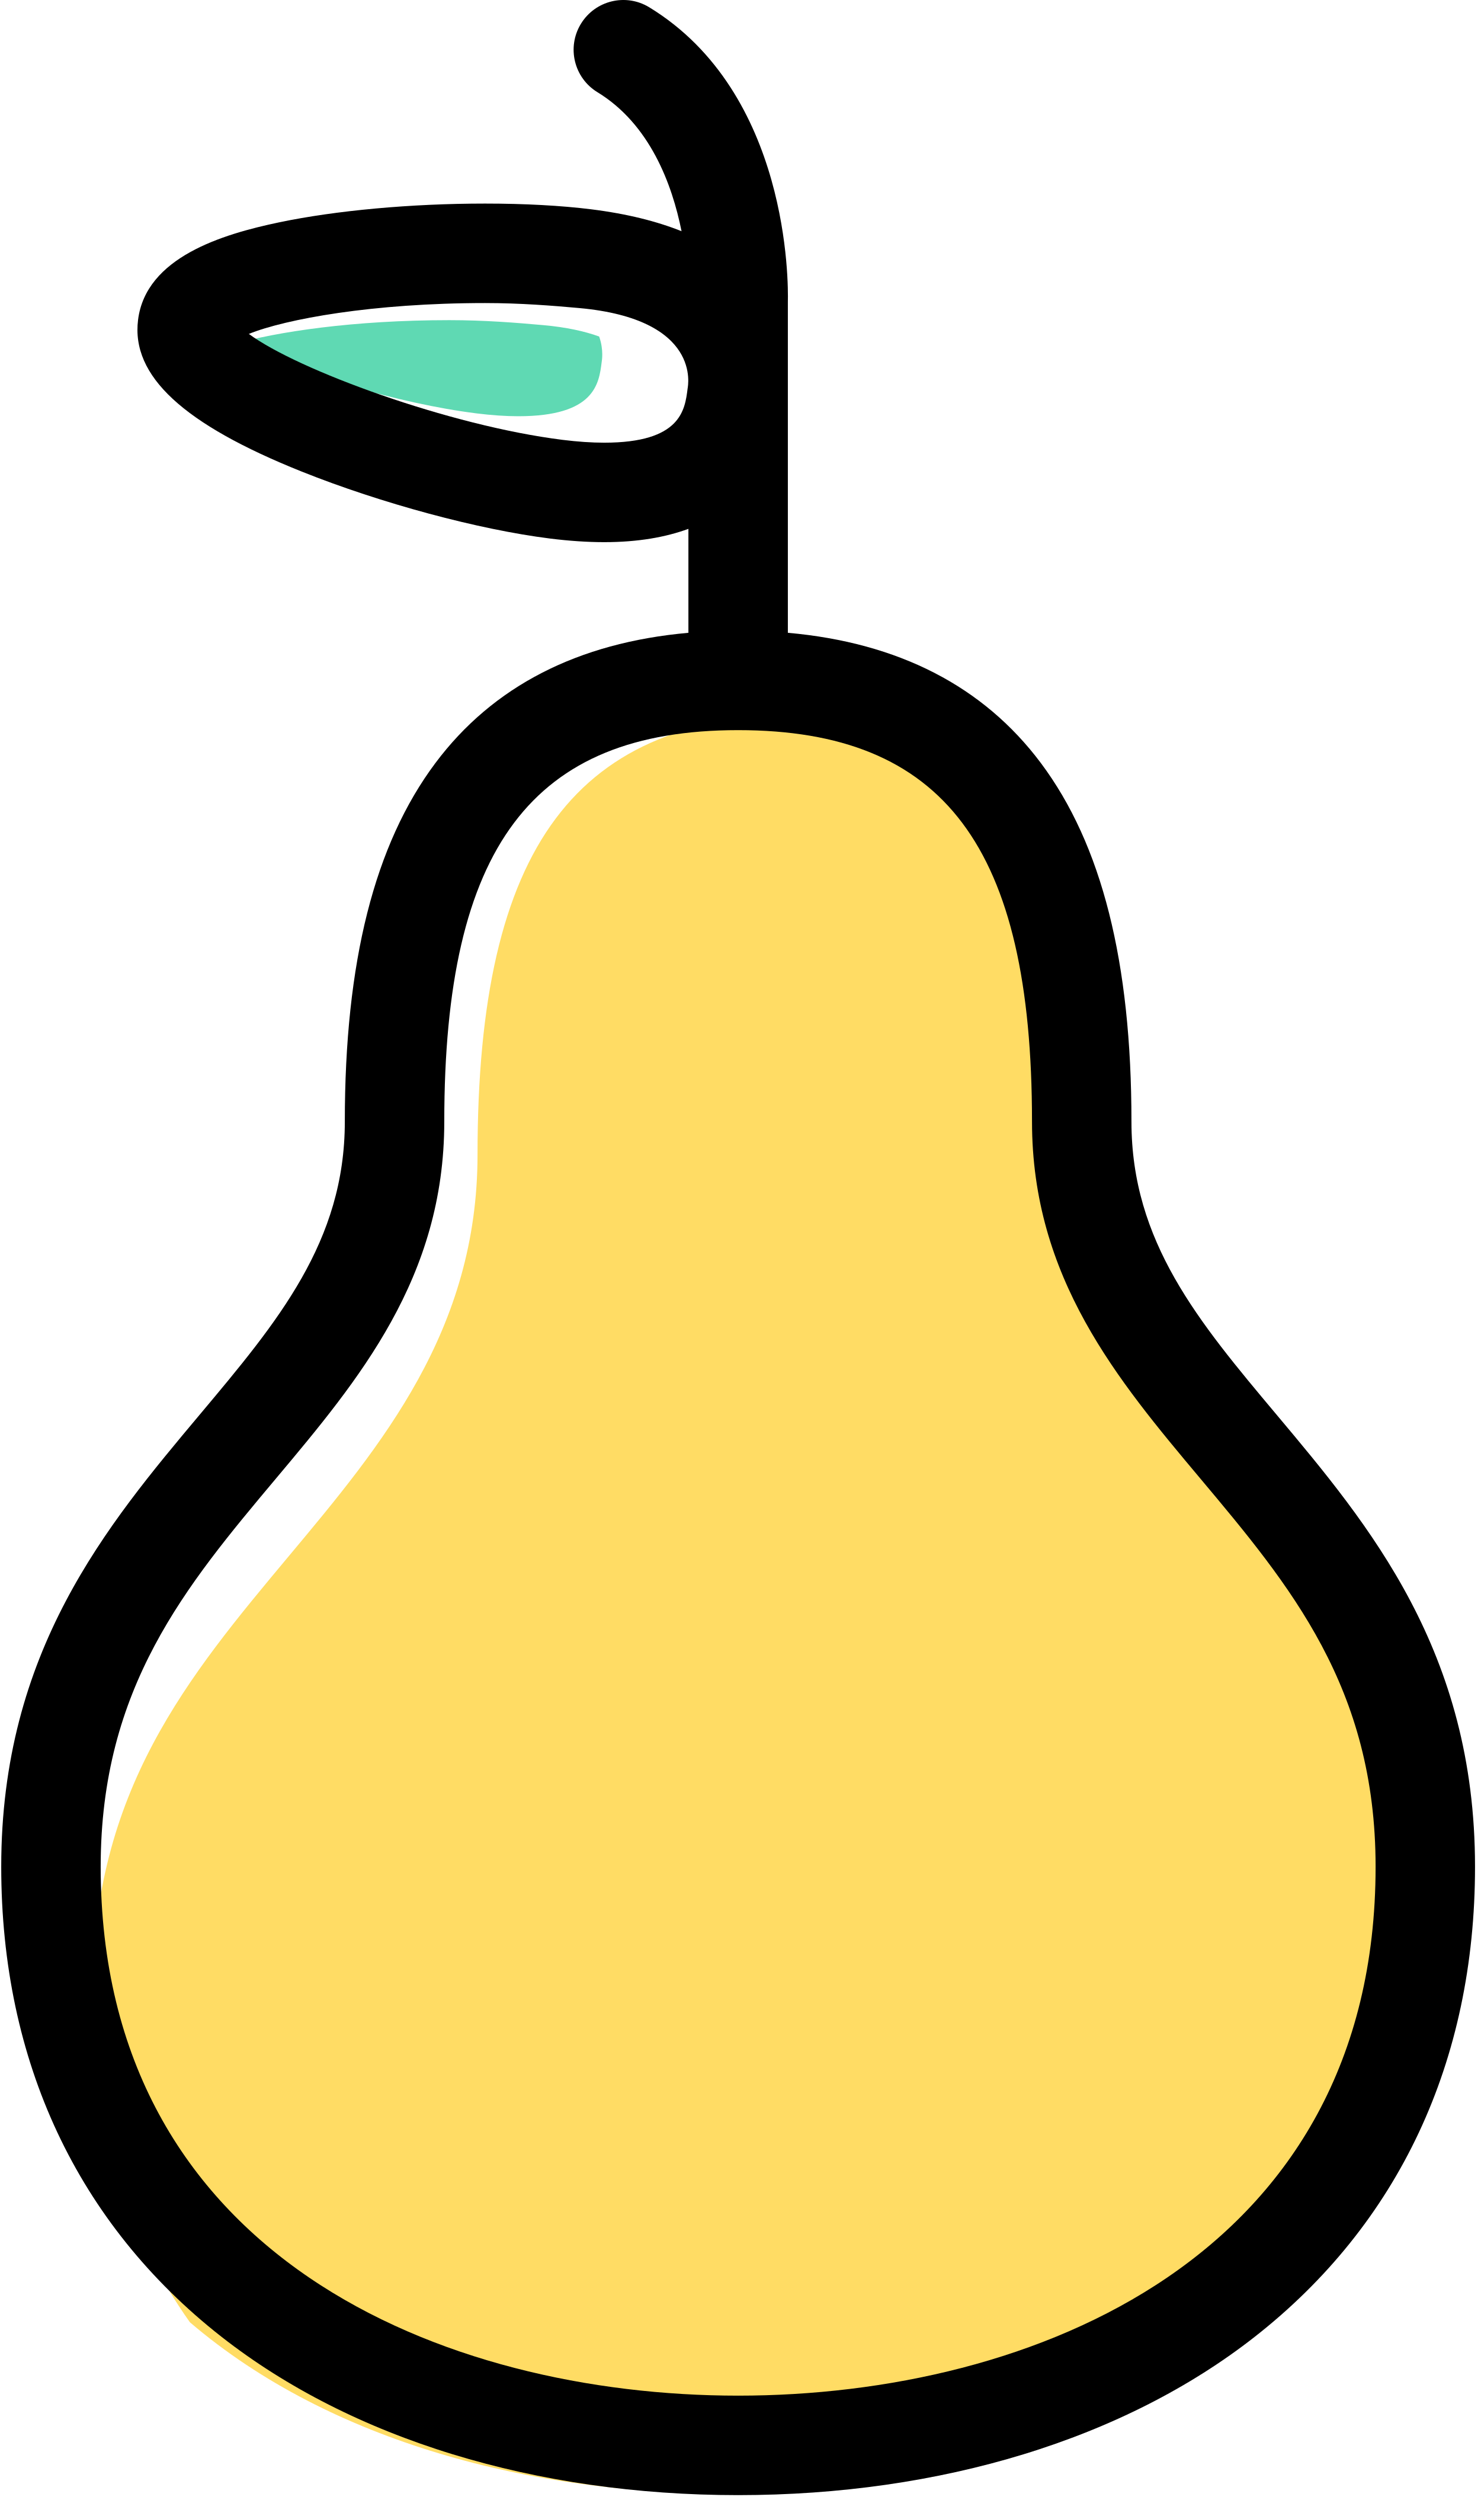 <?xml version="1.0" encoding="UTF-8"?>
<svg viewBox="0 0 224 378" version="1.1" xmlns="http://www.w3.org/2000/svg" xmlns:xlink="http://www.w3.org/1999/xlink">
    <!-- Generator: Sketch Beta 63.1 (92452) - https://sketch.com -->
    <title>036-icon-123239</title>
    <desc>Created with Sketch Beta.</desc>
    <g id="Page-1" stroke="none" stroke-width="1" fill="none" fill-rule="evenodd">
        <g id="036-icon-123239" fill-rule="nonzero">
            <g id="Group" transform="translate(0, 42)">
                <g transform="translate(24, 0)" fill="#5FD9B3" id="Path">
                    <path d="M64.006,5.106 C63.965,5.07 63.918,5.036 63.876,5 C63.917,5.036 63.965,5.071 64.006,5.106 Z"></path>
                    <path d="M62.564,4.024 C62.647,4.078 62.722,4.133 62.802,4.188 C62.722,4.134 62.647,4.078 62.564,4.024 Z"></path>
                    <path d="M60.818,3.057 C60.929,3.11 61.042,3.163 61.148,3.217 C61.041,3.163 60.929,3.111 60.818,3.057 Z"></path>
                    <path d="M65.744,7.095 C65.795,7.173 65.838,7.251 65.885,7.329 C65.838,7.251 65.795,7.174 65.744,7.095 Z"></path>
                    <path d="M66.276,8.046 C66.311,8.119 66.353,8.194 66.385,8.267 C66.353,8.194 66.312,8.12 66.276,8.046 Z"></path>
                    <path d="M58.941,2.272 C58.971,2.283 59.006,2.293 59.036,2.303 C59.006,2.292 58.971,2.283 58.941,2.272 Z"></path>
                    <path d="M64.897,6 C64.965,6.077 65.034,6.154 65.098,6.231 C65.034,6.154 64.966,6.077 64.897,6 Z"></path>
                    <path d="M4.698,6.976 C4.129,6.671 3.603,6.371 3.1,6.075 C3.602,6.372 4.129,6.671 4.698,6.976 Z"></path>
                    <path d="M56.468,1.534 C56.61,1.569 56.744,1.607 56.882,1.644 C56.744,1.608 56.61,1.57 56.468,1.534 Z"></path>
                    <path d="M10.894,9.941 C9.976,9.543 9.095,9.147 8.253,8.754 C9.095,9.148 9.975,9.544 10.894,9.941 Z"></path>
                    <path d="M66.622,8.884 C64.437,8.092 61.672,7.478 58.17,7.163 C54.207,6.806 49.31,6.409 43.965,6.409 C29.482,6.409 17.788,8.17 11.205,10.079 C21.551,14.521 36.236,19.03 48.084,20.509 C50.362,20.794 52.484,20.938 54.39,20.938 C65.98,20.938 66.596,16.009 67.003,12.748 C67.018,12.613 67.349,10.948 66.622,8.884 Z"></path>
                    <path d="M7.419,8.354 C6.762,8.038 6.132,7.725 5.532,7.415 C6.132,7.725 6.761,8.038 7.419,8.354 Z"></path>
                    <path d="M2.444,5.69 C1.775,5.278 1.159,4.875 0.64,4.49 C1.16,4.875 1.776,5.278 2.444,5.69 Z"></path>
                    <path d="M53.514,0.948 C53.687,0.975 53.864,1.001 54.033,1.03 C53.864,1.001 53.687,0.975 53.514,0.948 Z"></path>
                </g>
                <g transform="translate(0, 51)" id="Path">
                    <path d="M121.046,1.423 C121.352,1.472 121.653,1.524 121.954,1.577 C121.653,1.524 121.352,1.472 121.046,1.423 Z" fill="#FDD44B"></path>
                    <path d="M114.109,0.474 C114.368,0.492 114.635,0.505 114.891,0.526 C114.633,0.505 114.368,0.492 114.109,0.474 Z" fill="#FDD44B"></path>
                    <path d="M0.56,201 C0.521,200.332 0.469,199.677 0.44,199 C0.469,199.677 0.521,200.332 0.56,201 Z" fill="#FDD44B"></path>
                    <path d="M1.617,208 C1.536,207.335 1.45,206.675 1.383,206 C1.452,206.675 1.536,207.335 1.617,208 Z" fill="#FDD44B"></path>
                    <path d="M126.129,2.389 C126.382,2.458 126.623,2.538 126.871,2.611 C126.623,2.538 126.382,2.458 126.129,2.389 Z" fill="#FDD44B"></path>
                    <path d="M143.848,12.872 C143.615,12.625 143.391,12.366 143.152,12.128 C143.391,12.366 143.615,12.625 143.848,12.872 Z" fill="#FDD44B"></path>
                    <path d="M149.171,20 C149.393,20.331 149.617,20.659 149.829,21 C149.617,20.658 149.393,20.33 149.171,20 Z" fill="#FDD44B"></path>
                    <path d="M130.267,4.412 C130.419,4.473 130.582,4.525 130.733,4.588 C130.582,4.526 130.419,4.473 130.267,4.412 Z" fill="#FDD44B"></path>
                    <path d="M1.667,213 C1.55,212.338 1.437,211.673 1.333,211 C1.437,211.674 1.55,212.338 1.667,213 Z" fill="#FDD44B"></path>
                    <path d="M136.075,6.266 C136.358,6.421 136.648,6.572 136.925,6.734 C136.648,6.572 136.358,6.42 136.075,6.266 Z" fill="#FDD44B"></path>
                    <path d="M146.168,16.075 C146.389,16.358 146.618,16.632 146.832,16.925 C146.618,16.633 146.39,16.358 146.168,16.075 Z" fill="#FDD44B"></path>
                    <path d="M140.069,9.165 C140.362,9.383 140.648,9.607 140.931,9.835 C140.647,9.608 140.361,9.382 140.069,9.165 Z" fill="#FDD44B"></path>
                    <path d="M22,252 C21.66,251.673 21.332,251.335 21,251 C21.332,251.334 21.66,251.673 22,252 Z" fill="#FDD44B"></path>
                    <path d="M2.712,218 C2.562,217.341 2.425,216.67 2.288,216 C2.425,216.67 2.562,217.341 2.712,218 Z" fill="#FDD44B"></path>
                    <path d="M24.02,254.024 C24.341,254.34 24.653,254.667 24.98,254.976 C24.653,254.667 24.341,254.34 24.02,254.024 Z" fill="#FDD44B"></path>
                    <path d="M187.267,127.998 C173.258,111.24 158.773,93.914 158.773,67.341 C158.773,47.465 156.041,32.485 150.244,21.787 C142.896,17.192 133.56,15 122.027,15 C87.12,15 72.226,34.913 72.226,81.581 C72.226,108.154 57.741,125.482 43.732,142.239 C28.443,160.53 14,177.805 14,208.292 C14,228.814 19.565,245.24 28.72,258.146 C50.2,276.528 80.912,284 108.973,284 C158.806,284 217,260.442 217,194.05 C217,163.564 202.556,146.288 187.267,127.998 Z" fill="#FFDC64"></path>
                    <path d="M15.992,245 C15.659,244.669 15.331,244.337 15.008,244 C15.331,244.337 15.659,244.669 15.992,245 Z" fill="#FDD44B"></path>
                    <path d="M19,249 C18.661,248.671 18.33,248.336 18,248 C18.33,248.336 18.661,248.671 19,249 Z" fill="#FDD44B"></path>
                    <path d="M13.94,242 C13.645,241.668 13.345,241.339 13.06,241 C13.345,241.339 13.645,241.668 13.94,242 Z" fill="#FDD44B"></path>
                    <path d="M4.742,222 C4.571,221.343 4.418,220.668 4.258,220 C4.418,220.668 4.572,221.342 4.742,222 Z" fill="#FDD44B"></path>
                    <path d="M5.736,227 C5.57,226.673 5.423,226.332 5.264,226 C5.423,226.332 5.569,226.673 5.736,227 Z" fill="#FDD44B"></path>
                    <path d="M10.852,237 C10.618,236.666 10.374,236.34 10.148,236 C10.374,236.339 10.618,236.666 10.852,237 Z" fill="#FDD44B"></path>
                    <path d="M7.575,231.652 C7.527,231.549 7.473,231.451 7.425,231.348 C7.473,231.451 7.527,231.549 7.575,231.652 Z" fill="#FDD44B"></path>
                </g>
            </g>
            <path d="M193.043,213.868 C181.285,199.856 171.131,187.755 171.131,169.603 C171.131,145.439 166.649,127.702 157.429,115.377 C148.751,103.777 135.9,97.17 119.163,95.684 L119.163,45.602 C119.231,42.913 119.442,14.057 98.195,1.101 C94.651,-1.063 90.022,0.059 87.859,3.607 C85.697,7.153 86.818,11.781 90.365,13.943 C98.288,18.775 101.654,27.83 103.083,34.96 C99.394,33.483 94.899,32.334 89.437,31.651 C84.88,31.082 79.324,30.782 73.367,30.782 C62.192,30.782 50.833,31.817 42.205,33.623 C33.617,35.421 22.062,38.905 20.881,48.371 C19.823,56.843 27.693,64.132 45.646,71.31 C57.645,76.109 72.393,80.082 83.218,81.435 C86.113,81.796 88.862,81.979 91.388,81.979 C96.518,81.979 100.702,81.222 104.121,79.967 L104.121,95.686 C87.384,97.173 74.533,103.777 65.855,115.377 C56.635,127.702 52.153,145.439 52.153,169.603 C52.153,187.755 41.999,199.855 30.241,213.868 C16.153,230.656 0.185,249.685 0.185,282.265 C0.185,311.689 11.708,336.271 33.51,353.351 C53.21,368.785 80.957,377.285 111.641,377.285 C142.325,377.285 170.073,368.785 189.772,353.351 C211.574,336.271 223.096,311.689 223.096,282.265 C223.099,249.684 207.131,230.656 193.043,213.868 Z M41.764,223.536 C54.267,208.636 67.196,193.23 67.196,169.603 C67.196,128.108 80.489,110.403 111.643,110.403 C142.797,110.403 156.09,128.108 156.09,169.603 C156.09,193.23 169.018,208.636 181.521,223.536 C195.167,239.799 208.057,255.159 208.057,282.265 C208.057,341.297 156.119,362.244 111.643,362.244 C67.167,362.244 15.229,341.297 15.229,282.265 C15.229,255.159 28.118,239.798 41.764,223.536 Z M87.572,46.578 C106.217,48.256 104.044,58.407 104.001,58.748 C103.594,62.009 102.977,66.938 91.388,66.938 C89.482,66.938 87.36,66.794 85.082,66.509 C67.994,64.375 44.981,55.939 37.639,50.49 C43.194,48.246 56.374,45.824 73.366,45.824 C78.712,45.824 83.609,46.221 87.572,46.578 Z" id="Shape" fill="#000000"></path>
        </g>
    </g>
</svg>